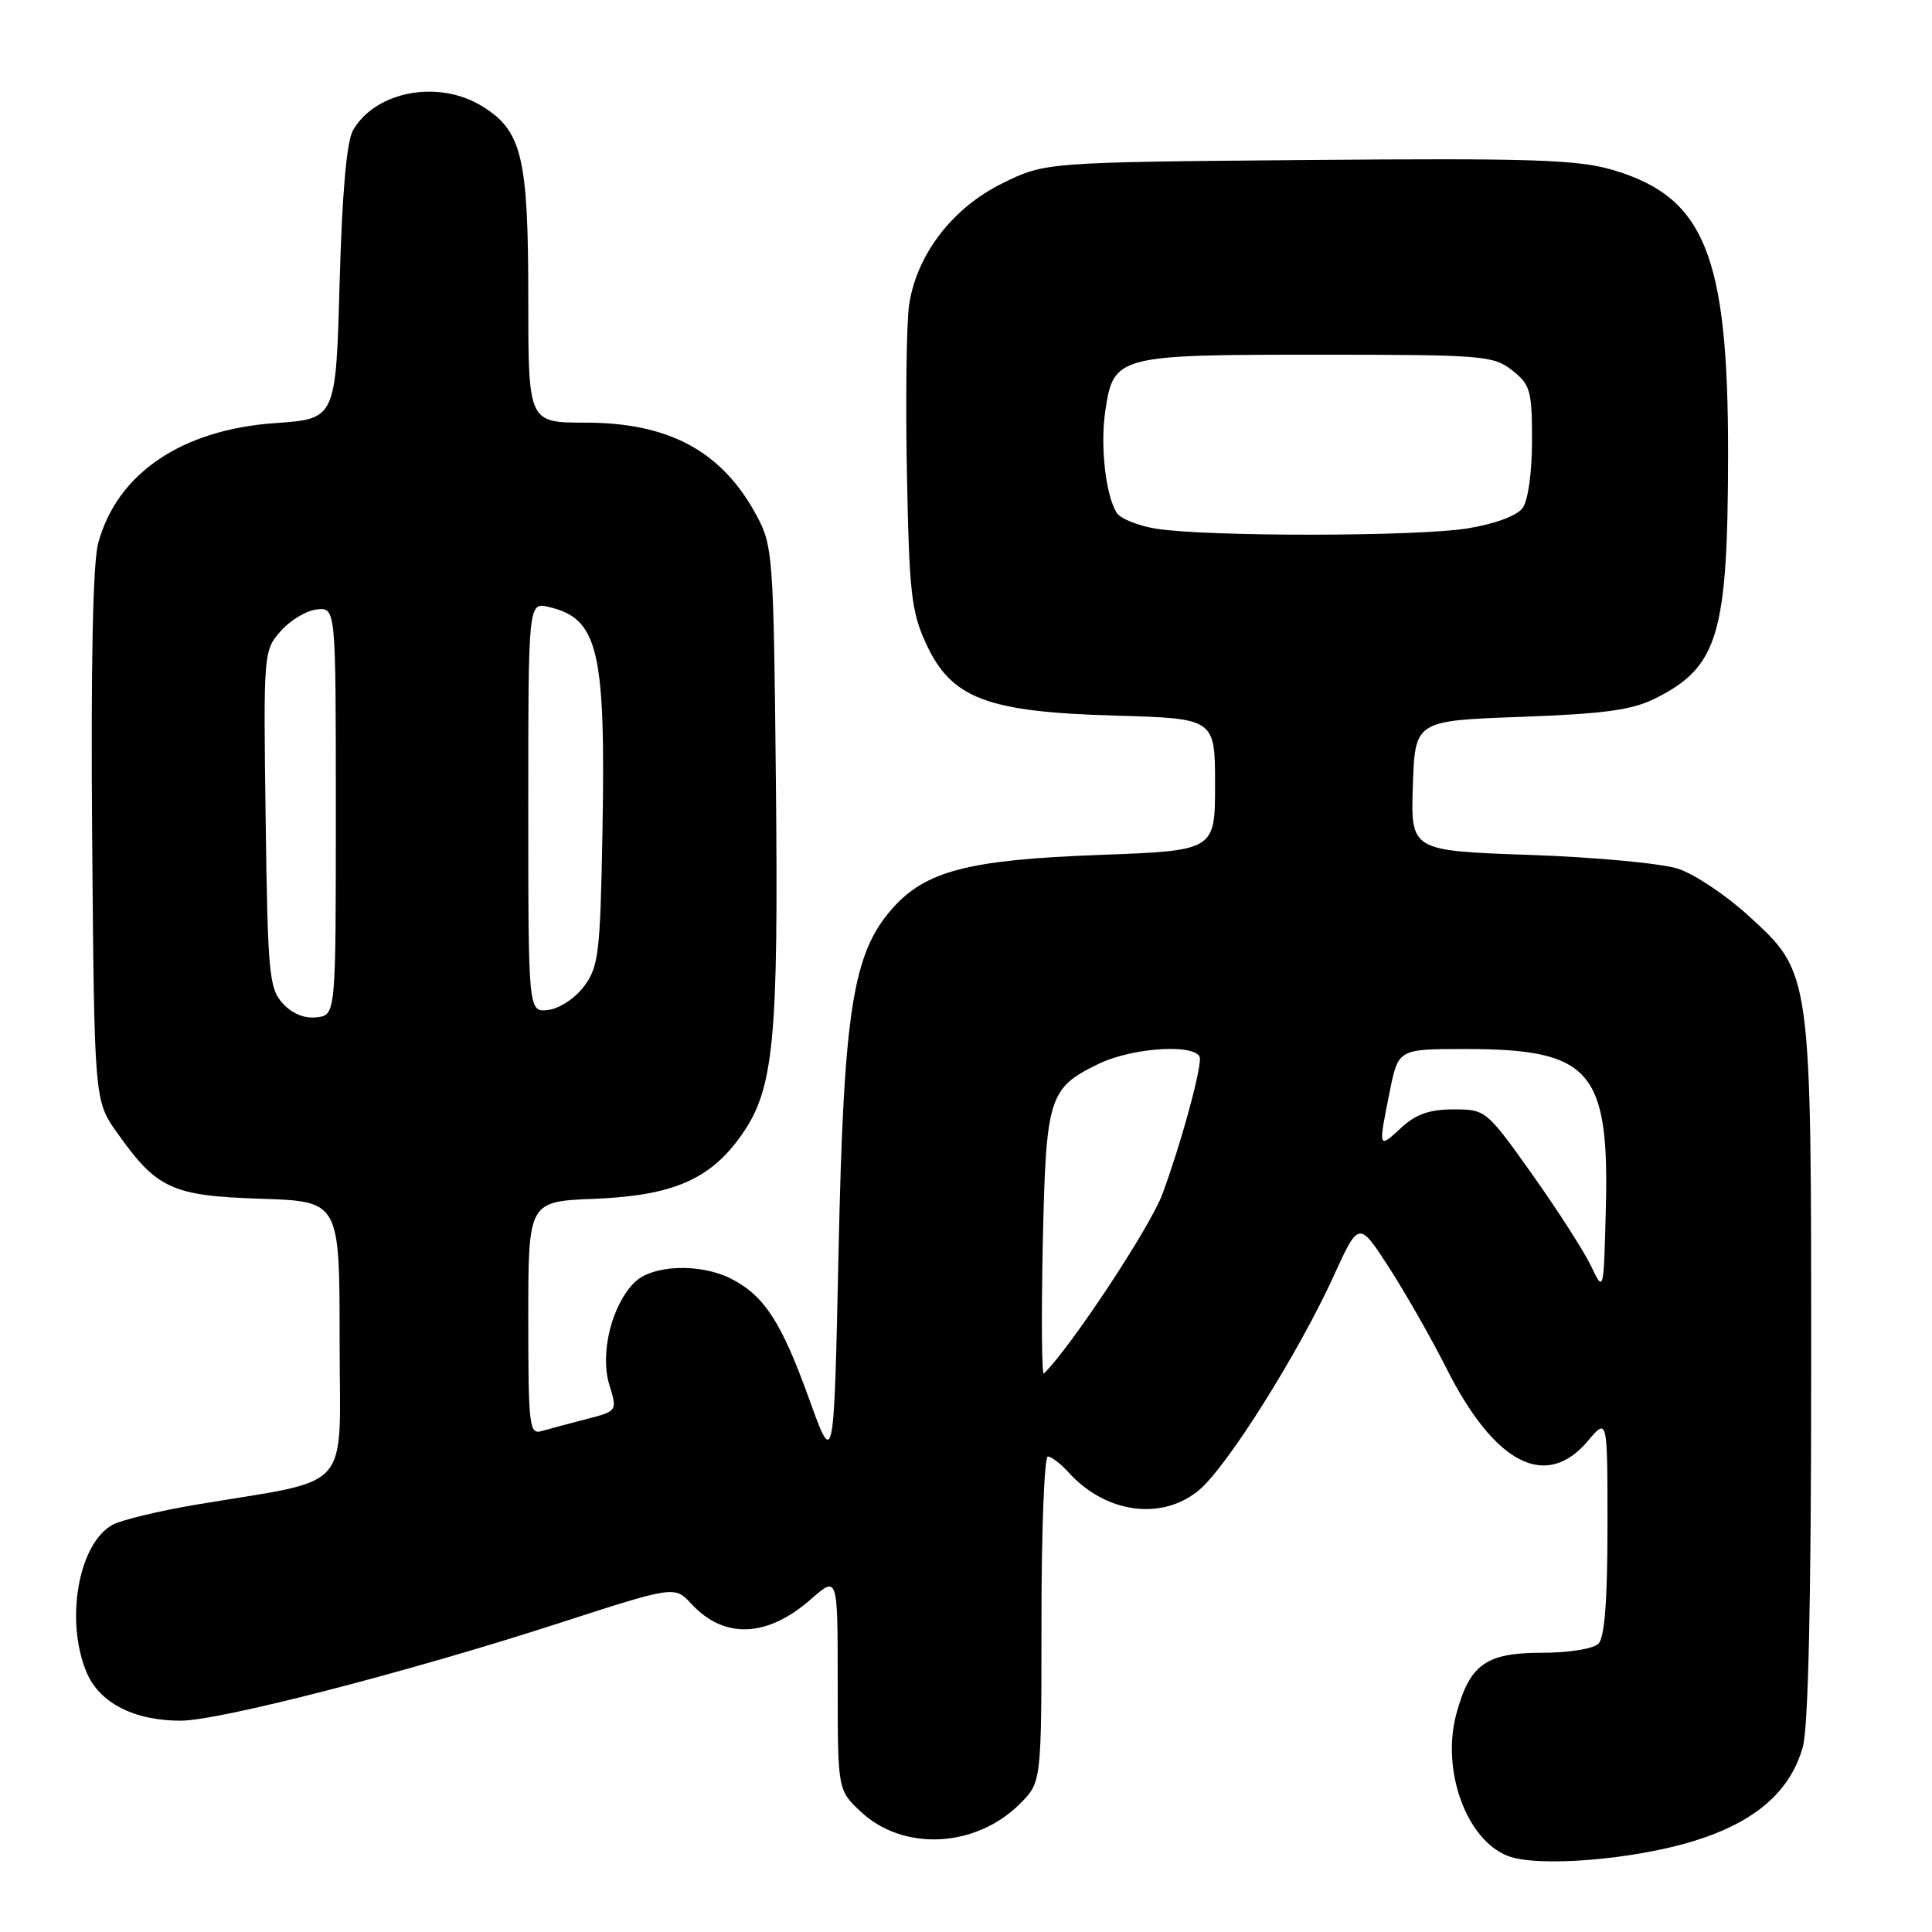 <?xml version="1.0" encoding="UTF-8" standalone="no"?>
<!DOCTYPE svg PUBLIC "-//W3C//DTD SVG 1.1//EN" "http://www.w3.org/Graphics/SVG/1.1/DTD/svg11.dtd" >
<svg xmlns="http://www.w3.org/2000/svg" xmlns:xlink="http://www.w3.org/1999/xlink" version="1.1" viewBox="0 0 256 256">
 <g >
 <path fill="currentColor"
d=" M 224.45 243.94 C 232.56 241.44 237.24 237.39 238.89 231.45 C 239.61 228.85 239.99 211.92 239.99 181.93 C 240.00 128.50 240.07 129.01 231.64 121.30 C 228.71 118.62 224.55 115.85 222.41 115.13 C 220.25 114.41 211.43 113.58 202.71 113.28 C 186.93 112.73 186.93 112.73 187.21 104.12 C 187.50 95.50 187.50 95.50 201.50 94.99 C 212.77 94.57 216.27 94.09 219.44 92.49 C 227.67 88.33 228.94 84.04 228.98 60.36 C 229.01 33.76 225.88 26.06 213.60 22.49 C 209.00 21.15 202.76 20.95 173.33 21.20 C 138.50 21.50 138.50 21.50 132.82 24.29 C 126.21 27.54 121.46 33.72 120.46 40.40 C 120.12 42.71 119.98 52.68 120.17 62.55 C 120.47 78.53 120.75 81.03 122.71 85.29 C 126.06 92.56 130.75 94.34 147.75 94.82 C 161.00 95.20 161.00 95.20 161.00 103.95 C 161.00 112.71 161.00 112.71 145.75 113.28 C 128.30 113.92 122.61 115.40 118.19 120.44 C 112.97 126.38 111.79 133.99 111.11 166.00 C 110.50 194.50 110.50 194.50 107.19 185.30 C 103.55 175.21 101.29 171.72 96.96 169.48 C 92.83 167.34 86.43 167.57 84.06 169.94 C 81.03 172.97 79.47 179.36 80.74 183.50 C 81.81 186.98 81.81 186.98 77.65 188.05 C 75.37 188.64 72.71 189.35 71.75 189.63 C 70.14 190.10 70.00 188.93 70.00 174.67 C 70.00 159.20 70.00 159.20 78.75 158.85 C 89.15 158.43 94.12 156.28 98.25 150.41 C 102.55 144.29 103.16 138.03 102.81 103.68 C 102.51 73.76 102.41 72.33 100.29 68.38 C 95.71 59.81 88.70 56.00 77.53 56.00 C 70.00 56.00 70.00 56.00 70.00 39.47 C 70.00 20.76 69.16 17.28 63.81 14.03 C 58.05 10.52 49.73 12.10 46.78 17.26 C 45.93 18.75 45.33 25.56 45.00 37.50 C 44.50 55.50 44.50 55.50 36.50 56.06 C 24.07 56.92 15.49 62.74 13.01 71.98 C 12.30 74.59 12.03 88.16 12.21 110.91 C 12.50 145.83 12.50 145.83 15.50 150.07 C 20.79 157.54 22.77 158.46 34.57 158.84 C 45.00 159.18 45.00 159.18 45.00 177.52 C 45.00 198.22 47.12 195.81 25.79 199.41 C 21.00 200.22 16.13 201.40 14.96 202.02 C 10.41 204.45 8.59 214.68 11.46 221.57 C 13.16 225.64 17.75 228.00 23.94 228.00 C 29.06 228.00 54.05 221.56 73.94 215.12 C 89.39 210.12 89.39 210.12 91.61 212.52 C 95.97 217.23 101.66 217.00 107.48 211.88 C 111.00 208.79 111.00 208.79 111.00 223.00 C 111.00 237.20 111.00 237.20 114.07 240.07 C 119.72 245.35 129.30 244.86 135.17 238.99 C 138.00 236.15 138.00 236.15 138.00 214.58 C 138.00 202.71 138.38 193.00 138.85 193.00 C 139.31 193.00 140.55 193.95 141.59 195.10 C 146.52 200.55 154.00 201.55 158.91 197.42 C 162.62 194.30 172.07 179.26 176.69 169.14 C 180.05 161.77 180.05 161.77 184.05 167.95 C 186.24 171.35 189.66 177.34 191.64 181.27 C 198.05 194.01 204.86 197.52 210.41 190.92 C 213.00 187.85 213.00 187.85 213.00 202.22 C 213.00 212.07 212.62 216.98 211.80 217.80 C 211.12 218.48 207.87 219.00 204.30 219.00 C 196.90 219.00 194.74 220.54 192.97 227.11 C 190.96 234.58 194.29 243.77 199.79 245.92 C 203.71 247.45 216.40 246.44 224.45 243.94 Z  M 138.17 165.00 C 138.59 145.32 138.93 144.19 145.57 140.97 C 150.25 138.70 159.00 138.26 159.00 140.29 C 159.00 142.41 156.30 152.13 154.00 158.28 C 152.35 162.68 141.92 178.47 138.32 182.00 C 138.04 182.28 137.97 174.62 138.17 165.00 Z  M 210.82 167.75 C 209.89 165.80 206.38 160.34 203.02 155.60 C 196.96 147.08 196.86 147.00 192.60 147.00 C 189.41 147.00 187.60 147.64 185.65 149.45 C 182.62 152.26 182.61 152.25 184.14 144.67 C 185.28 139.00 185.28 139.00 194.17 139.00 C 210.77 139.00 213.25 141.82 212.78 160.19 C 212.50 171.29 212.50 171.29 210.82 167.75 Z  M 37.45 132.94 C 35.66 130.97 35.47 128.95 35.20 108.51 C 34.90 86.48 34.92 86.20 37.20 83.62 C 38.46 82.18 40.62 80.89 42.00 80.75 C 44.50 80.50 44.50 80.50 44.50 107.50 C 44.50 134.50 44.50 134.50 41.95 134.80 C 40.33 134.99 38.69 134.31 37.45 132.94 Z  M 70.00 106.96 C 70.00 79.78 70.00 79.78 72.75 80.43 C 79.30 81.98 80.28 86.18 79.82 110.68 C 79.53 126.28 79.31 128.12 77.40 130.68 C 76.22 132.26 74.14 133.64 72.65 133.82 C 70.00 134.13 70.00 134.13 70.00 106.96 Z  M 153.16 70.05 C 150.78 69.66 148.44 68.71 147.96 67.94 C 146.49 65.56 145.77 59.05 146.46 54.43 C 147.55 47.13 148.05 47.00 174.59 47.00 C 196.49 47.00 197.87 47.11 200.37 49.07 C 202.78 50.97 203.00 51.76 203.00 58.38 C 203.00 62.59 202.48 66.33 201.75 67.32 C 201.00 68.34 198.09 69.42 194.50 70.01 C 187.78 71.11 159.85 71.13 153.16 70.05 Z "/>
</g>
</svg>